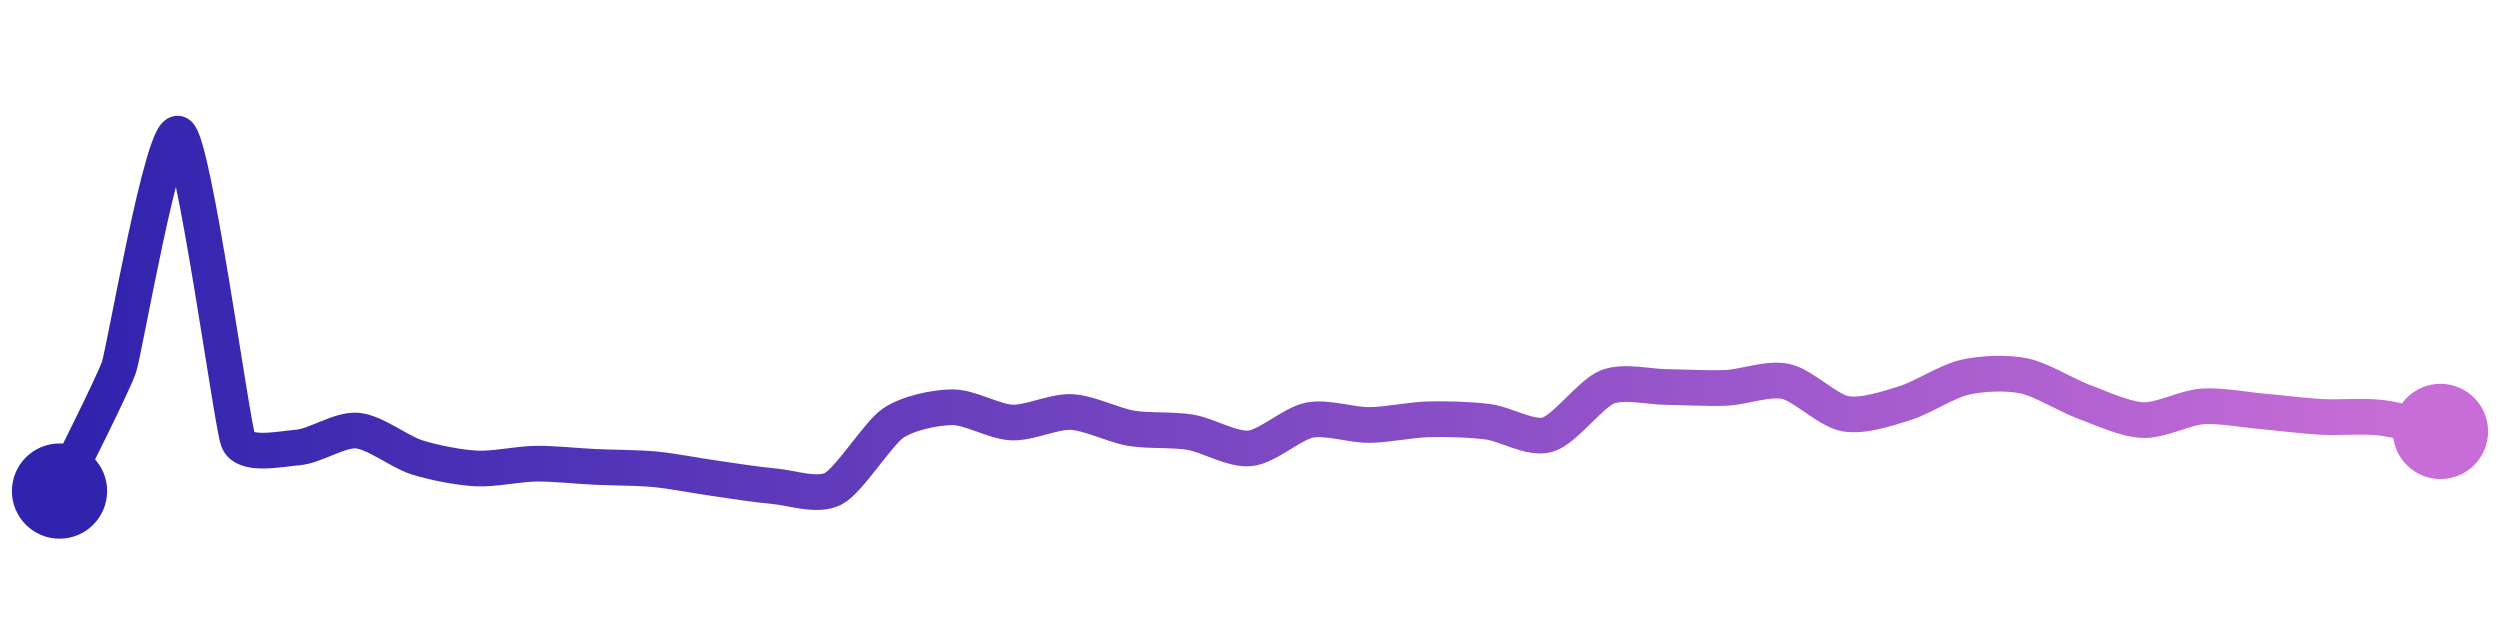 <svg width="200" height="50" viewBox="0 0 210 50" xmlns="http://www.w3.org/2000/svg">
    <defs>
        <linearGradient x1="0%" y1="0%" x2="100%" y2="0%" id="a">
            <stop stop-color="#3023AE" offset="0%"/>
            <stop stop-color="#C86DD7" offset="100%"/>
        </linearGradient>
    </defs>
    <path stroke="url(#a)"
          stroke-width="3"
          stroke-linejoin="round"
          stroke-linecap="round"
          d="M5 40 C 5.65 38.65, 9.53 30.99, 10 29.57 S 13.72 9.21, 15 10 S 19.47 34.33, 20 35.73 S 23.5 36.46, 25 36.34 S 28.51 34.8, 30 34.92 S 33.57 36.71, 35 37.16 S 38.5 38.02, 40 38.1 S 43.5 37.72, 45 37.7 S 48.5 37.9, 50 37.97 S 53.51 38.03, 55 38.17 S 58.51 38.71, 60 38.92 S 63.51 39.46, 65 39.59 S 68.67 40.5, 70 39.8 S 73.76 35.16, 75 34.31 S 78.5 32.97, 80 32.96 S 83.5 34.18, 85 34.24 S 88.5 33.29, 90 33.36 S 93.52 34.47, 95 34.72 S 98.52 34.81, 100 35.06 S 103.51 36.56, 105 36.41 S 108.53 34.33, 110 34.04 S 113.5 34.46, 115 34.45 S 118.5 34.01, 120 33.97 S 123.51 33.99, 125 34.18 S 128.56 35.68, 130 35.26 S 133.61 31.82, 135 31.26 S 138.5 31.25, 140 31.26 S 143.5 31.4, 145 31.33 S 148.53 30.47, 150 30.79 S 153.52 33.23, 155 33.5 S 158.57 33.06, 160 32.62 S 163.54 30.79, 165 30.45 S 168.53 30.02, 170 30.32 S 173.59 31.96, 175 32.48 S 178.5 33.98, 180 34.04 S 183.5 33, 185 32.89 S 188.51 33.17, 190 33.3 S 193.5 33.69, 195 33.77 S 198.51 33.66, 200 33.84 S 203.54 34.65, 205 34.99"
          fill="none"/>
    <circle r="4" cx="5" cy="40" fill="#3023AE"/>
    <circle r="4" cx="205" cy="34.99" fill="#C86DD7"/>      
</svg>